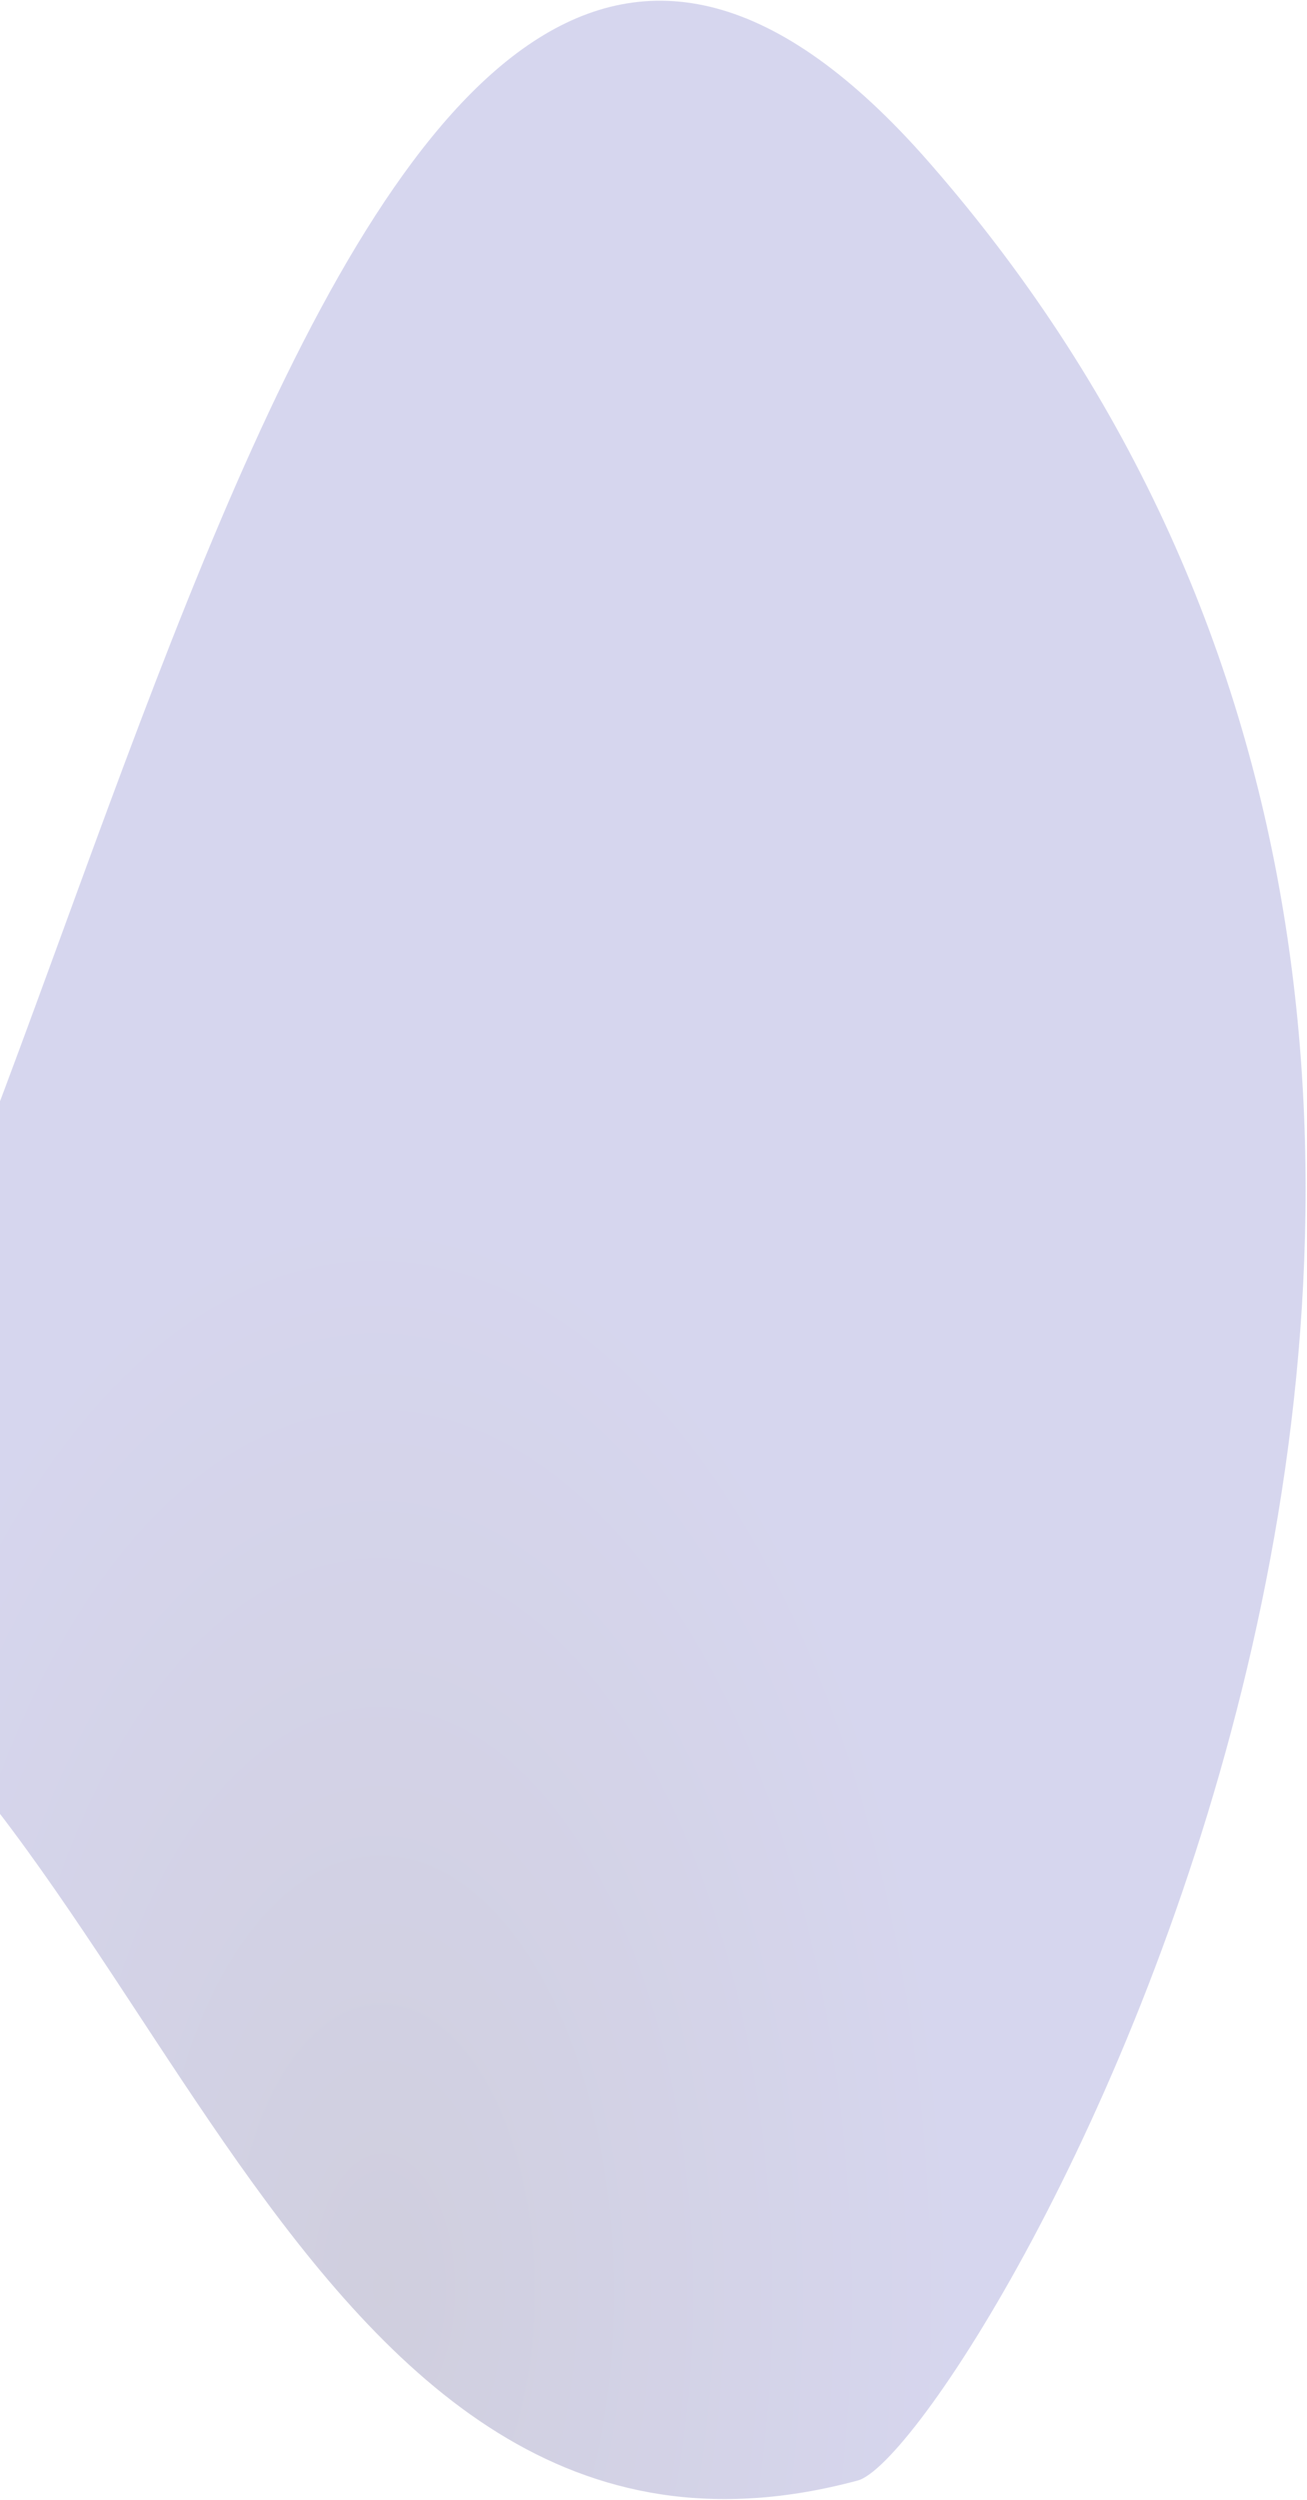 <svg width="712" height="1361" viewBox="0 0 712 1361" fill="none" xmlns="http://www.w3.org/2000/svg">
<path opacity="0.2" d="M-162.629 891.157C-152.976 885.823 -143.505 878.105 -134.179 868.297C82.215 965.853 153.163 1434.89 467.255 1350.45C526.478 1334.53 960.72 607.847 506.023 88.268C172.323 -293.048 46.233 678.57 -134.179 868.297C-145.538 863.177 -157.298 859.079 -169.514 856.139L-226.566 565.977C-273.902 605.679 -489.72 884.338 -242.55 852.577C-216.394 849.216 -192.169 850.688 -169.514 856.139L-162.629 891.157Z" fill="url(#paint0_radial_320_8)"/>
<defs>
<radialGradient id="paint0_radial_320_8" cx="0" cy="0" r="1" gradientUnits="userSpaceOnUse" gradientTransform="translate(212.468 1243.48) rotate(88.805) scale(582.981 308.889)">
<stop stop-color="#FF0000"/>
<stop offset="0" stop-color="#130D5B"/>
<stop offset="1" stop-color="#3331A9"/>
</radialGradient>
</defs>
</svg>
